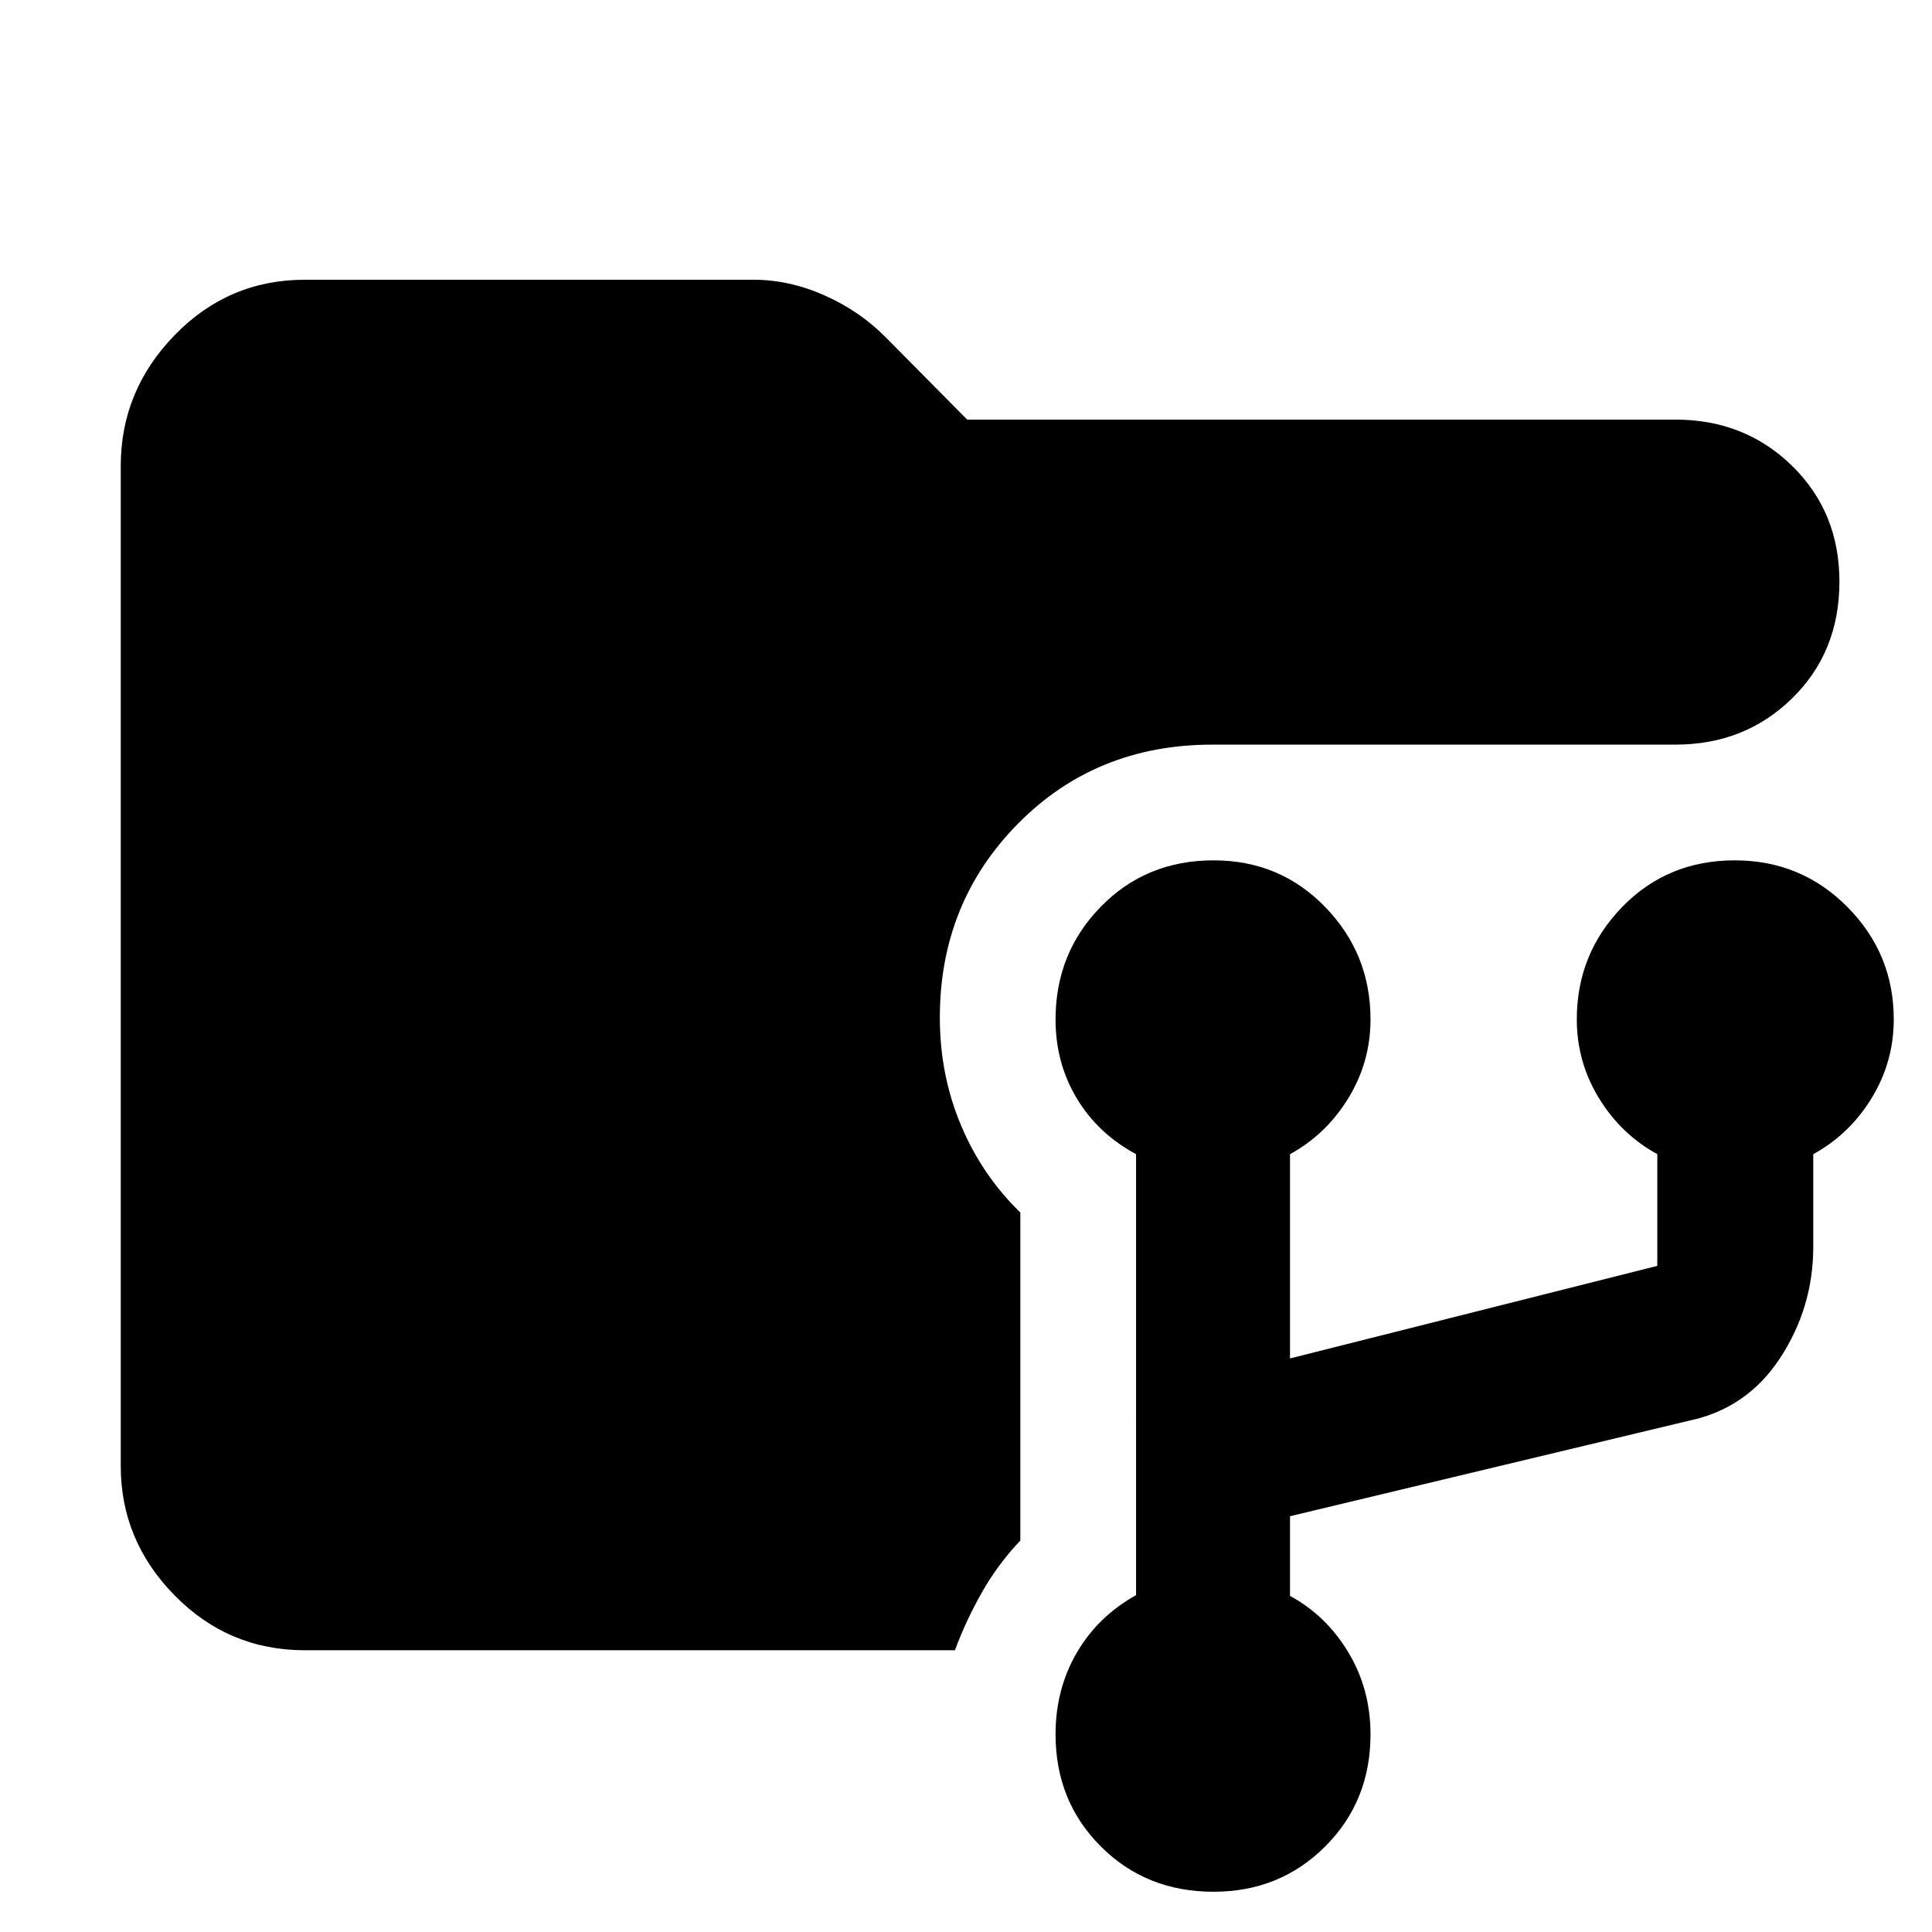 <svg xmlns="http://www.w3.org/2000/svg" height="48" viewBox="0 -960 960 960" width="48"><path d="M602.98-20Q569.5-20 547-42.5t-22.5-55.7q0-22.44 10.5-40.5 10.5-18.07 29.5-28.68V-386.5q-19-10.23-29.5-27.8t-10.5-39.1q0-33.1 22.52-56.1t56-23q32.98 0 55.48 23.21t22.5 55.8q0 21.16-11 39.14-11 17.99-29 27.85V-285l182.5-46v-55.5q-18-9.86-29-27.85-11-17.98-11-39.14 0-32.59 22.52-55.8 22.52-23.21 56-23.21 32.98 0 55.98 23.21t23 55.8q0 21.16-11 39.14-11 17.99-29 27.85v46q0 30.18-16.5 55.34Q868-260 839-254l-198 47.4v39.6q18 9.76 29 28.06 11 18.3 11 40.74 0 33.2-22.52 55.7T602.98-20ZM151.5-140q-37.99 0-64.74-27.26Q60-194.51 60-231.5v-497q0-37.4 26.76-64.95Q113.51-821 151.5-821h223q17.64 0 35.12 7.74 17.47 7.74 30.38 20.76l40.59 41H832.5q34.5 0 58 23T914-671q0 35-23.5 58t-58 23H602.42q-57.83 0-96.62 39.31-38.8 39.32-38.8 96.34 0 28.47 10.5 53.46Q488-375.91 507-357.5v163q-11.07 11.61-19.03 25.63Q480-154.86 474.5-140h-323Z"/></svg>